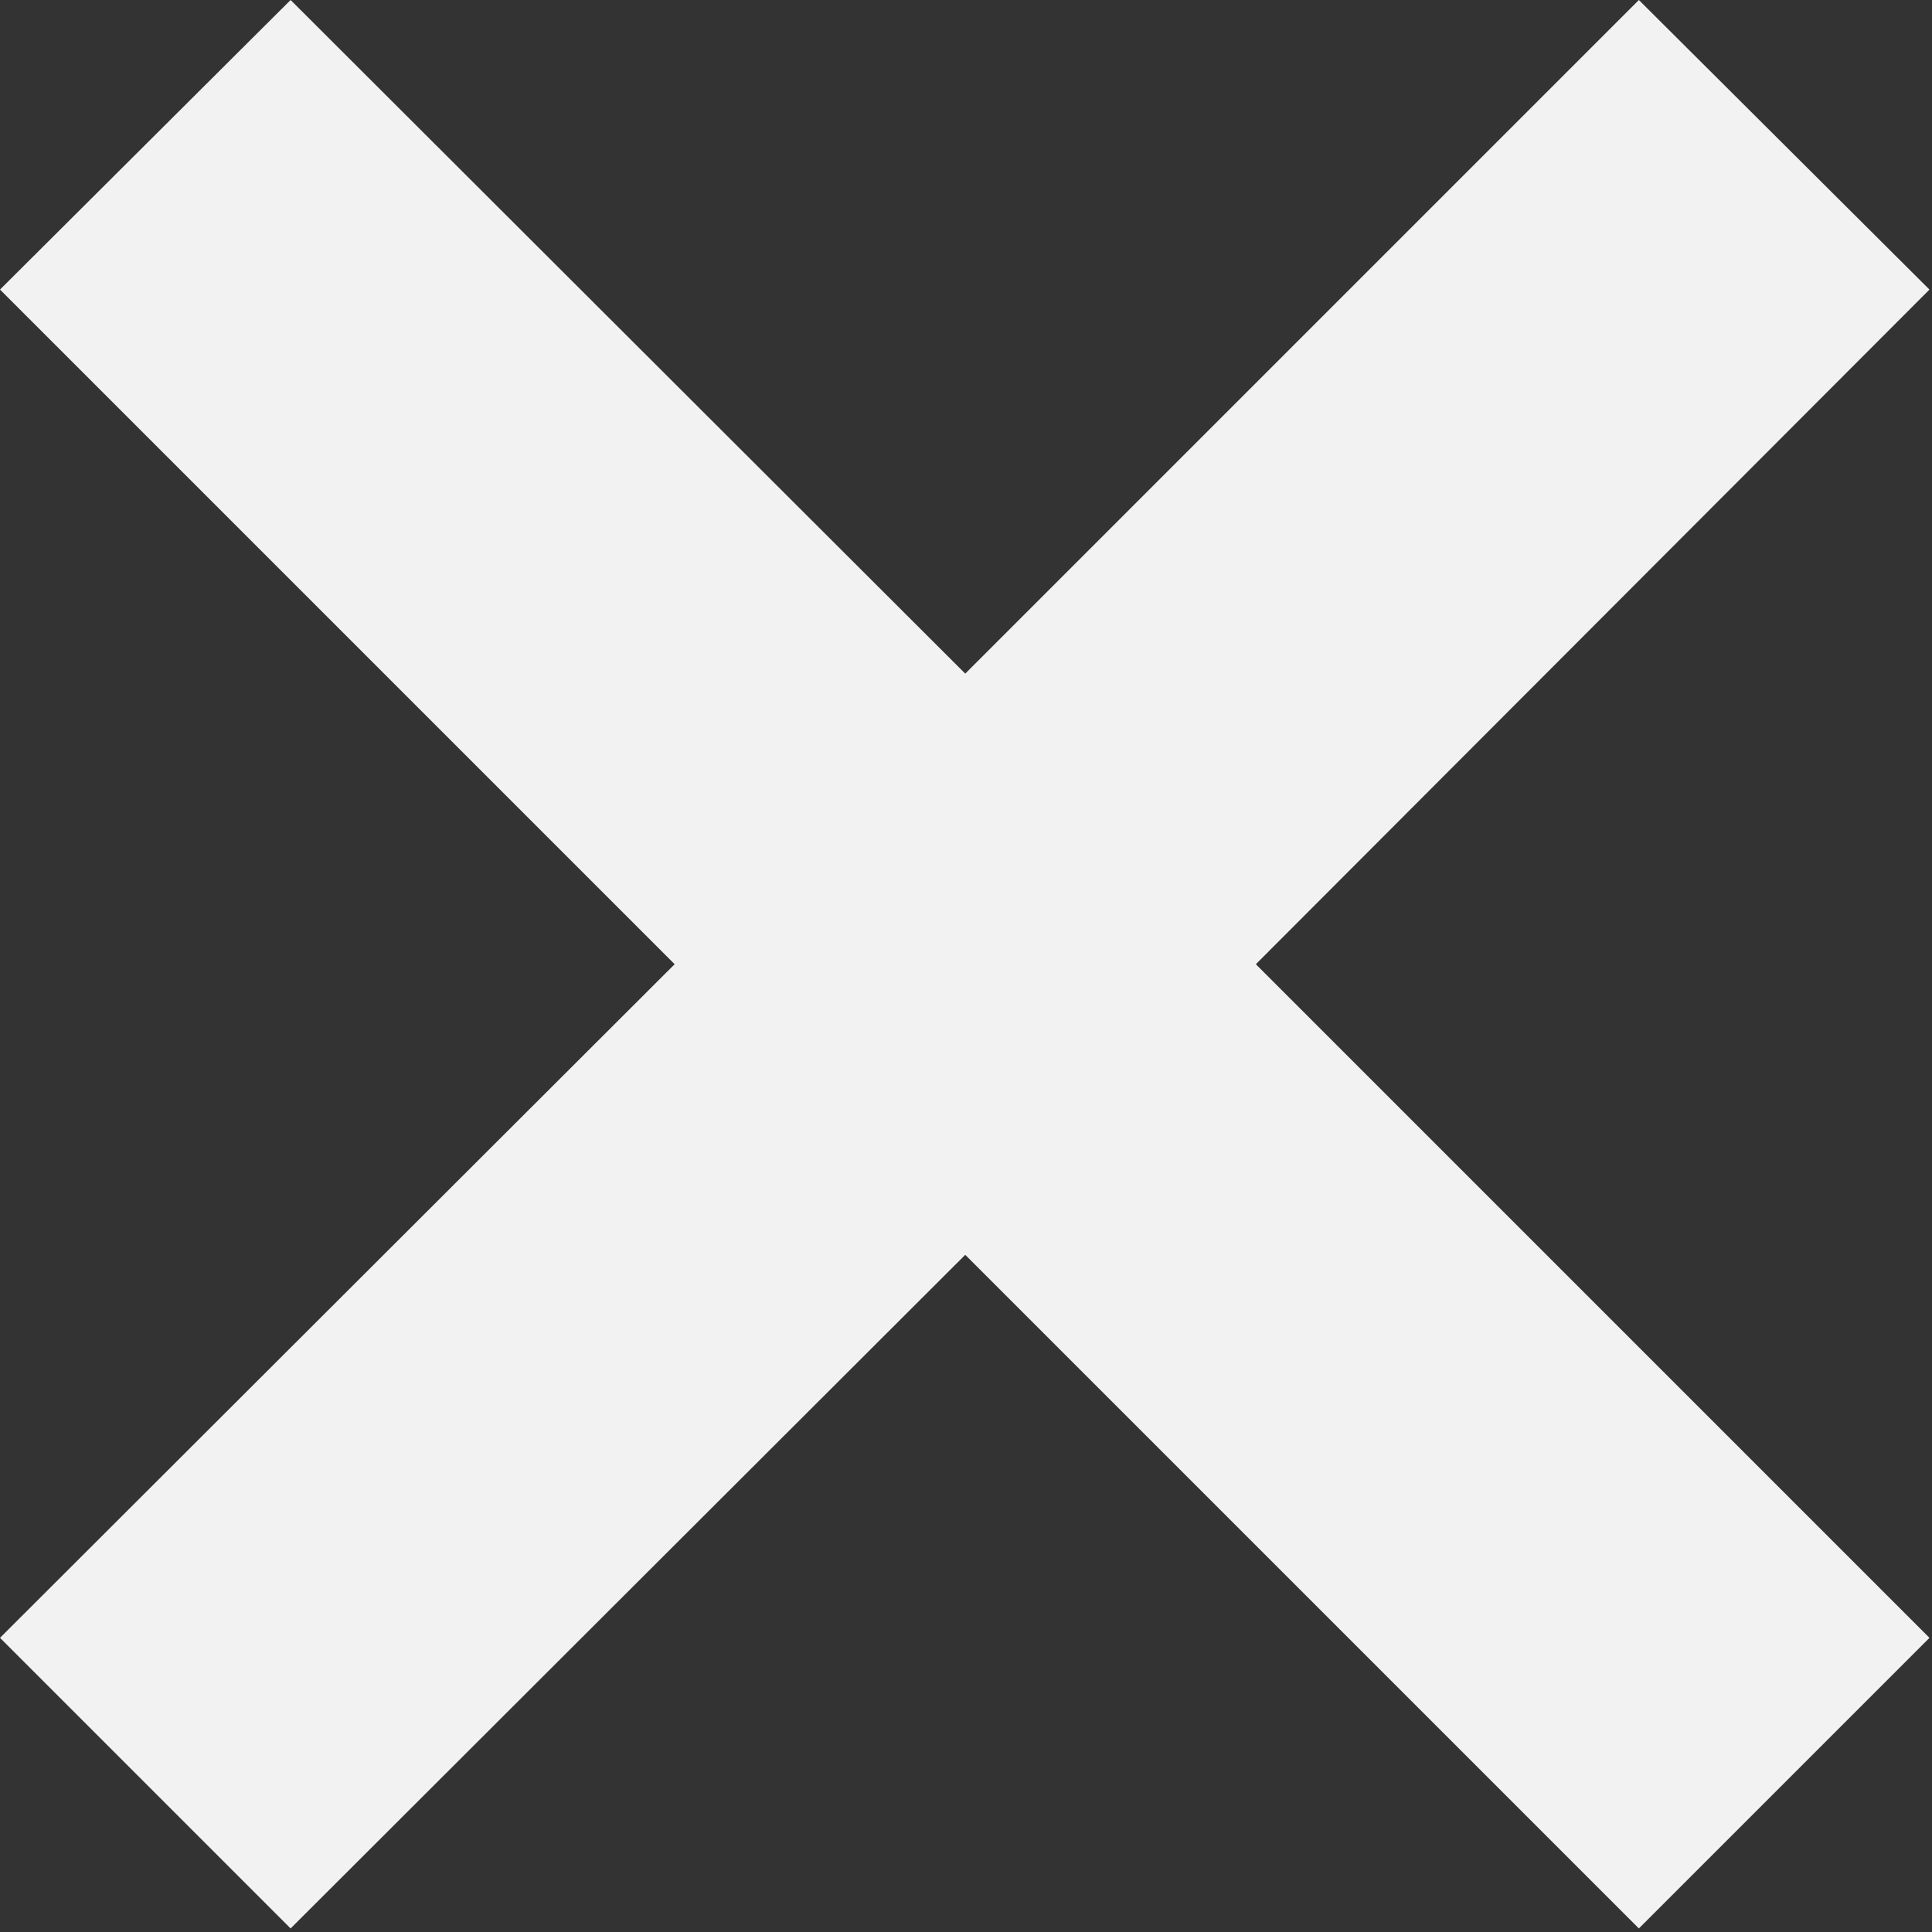 <?xml version="1.0" encoding="UTF-8" standalone="no"?>
<!DOCTYPE svg PUBLIC "-//W3C//DTD SVG 1.1//EN" "http://www.w3.org/Graphics/SVG/1.1/DTD/svg11.dtd">
<svg width="100%" height="100%" viewBox="0 0 350 350" version="1.1" xmlns="http://www.w3.org/2000/svg" xmlns:xlink="http://www.w3.org/1999/xlink" xml:space="preserve" xmlns:serif="http://www.serif.com/" style="fill-rule:evenodd;clip-rule:evenodd;stroke-linejoin:round;stroke-miterlimit:2;">
    <rect x="0" y="0" width="350" height="350" fill="#333333" stroke="none"/>
    <path id="Icons" d="M349.541,52.46L296.896,0L174.864,122.033L52.646,0L0.001,52.459L122.219,174.677L0,296.71L52.645,349.355L174.863,227.323L296.896,349.355L349.541,296.71L227.509,174.678L349.541,52.46Z" style="fill:rgb(242,242,242);fill-rule:nonzero;"/>
</svg>
